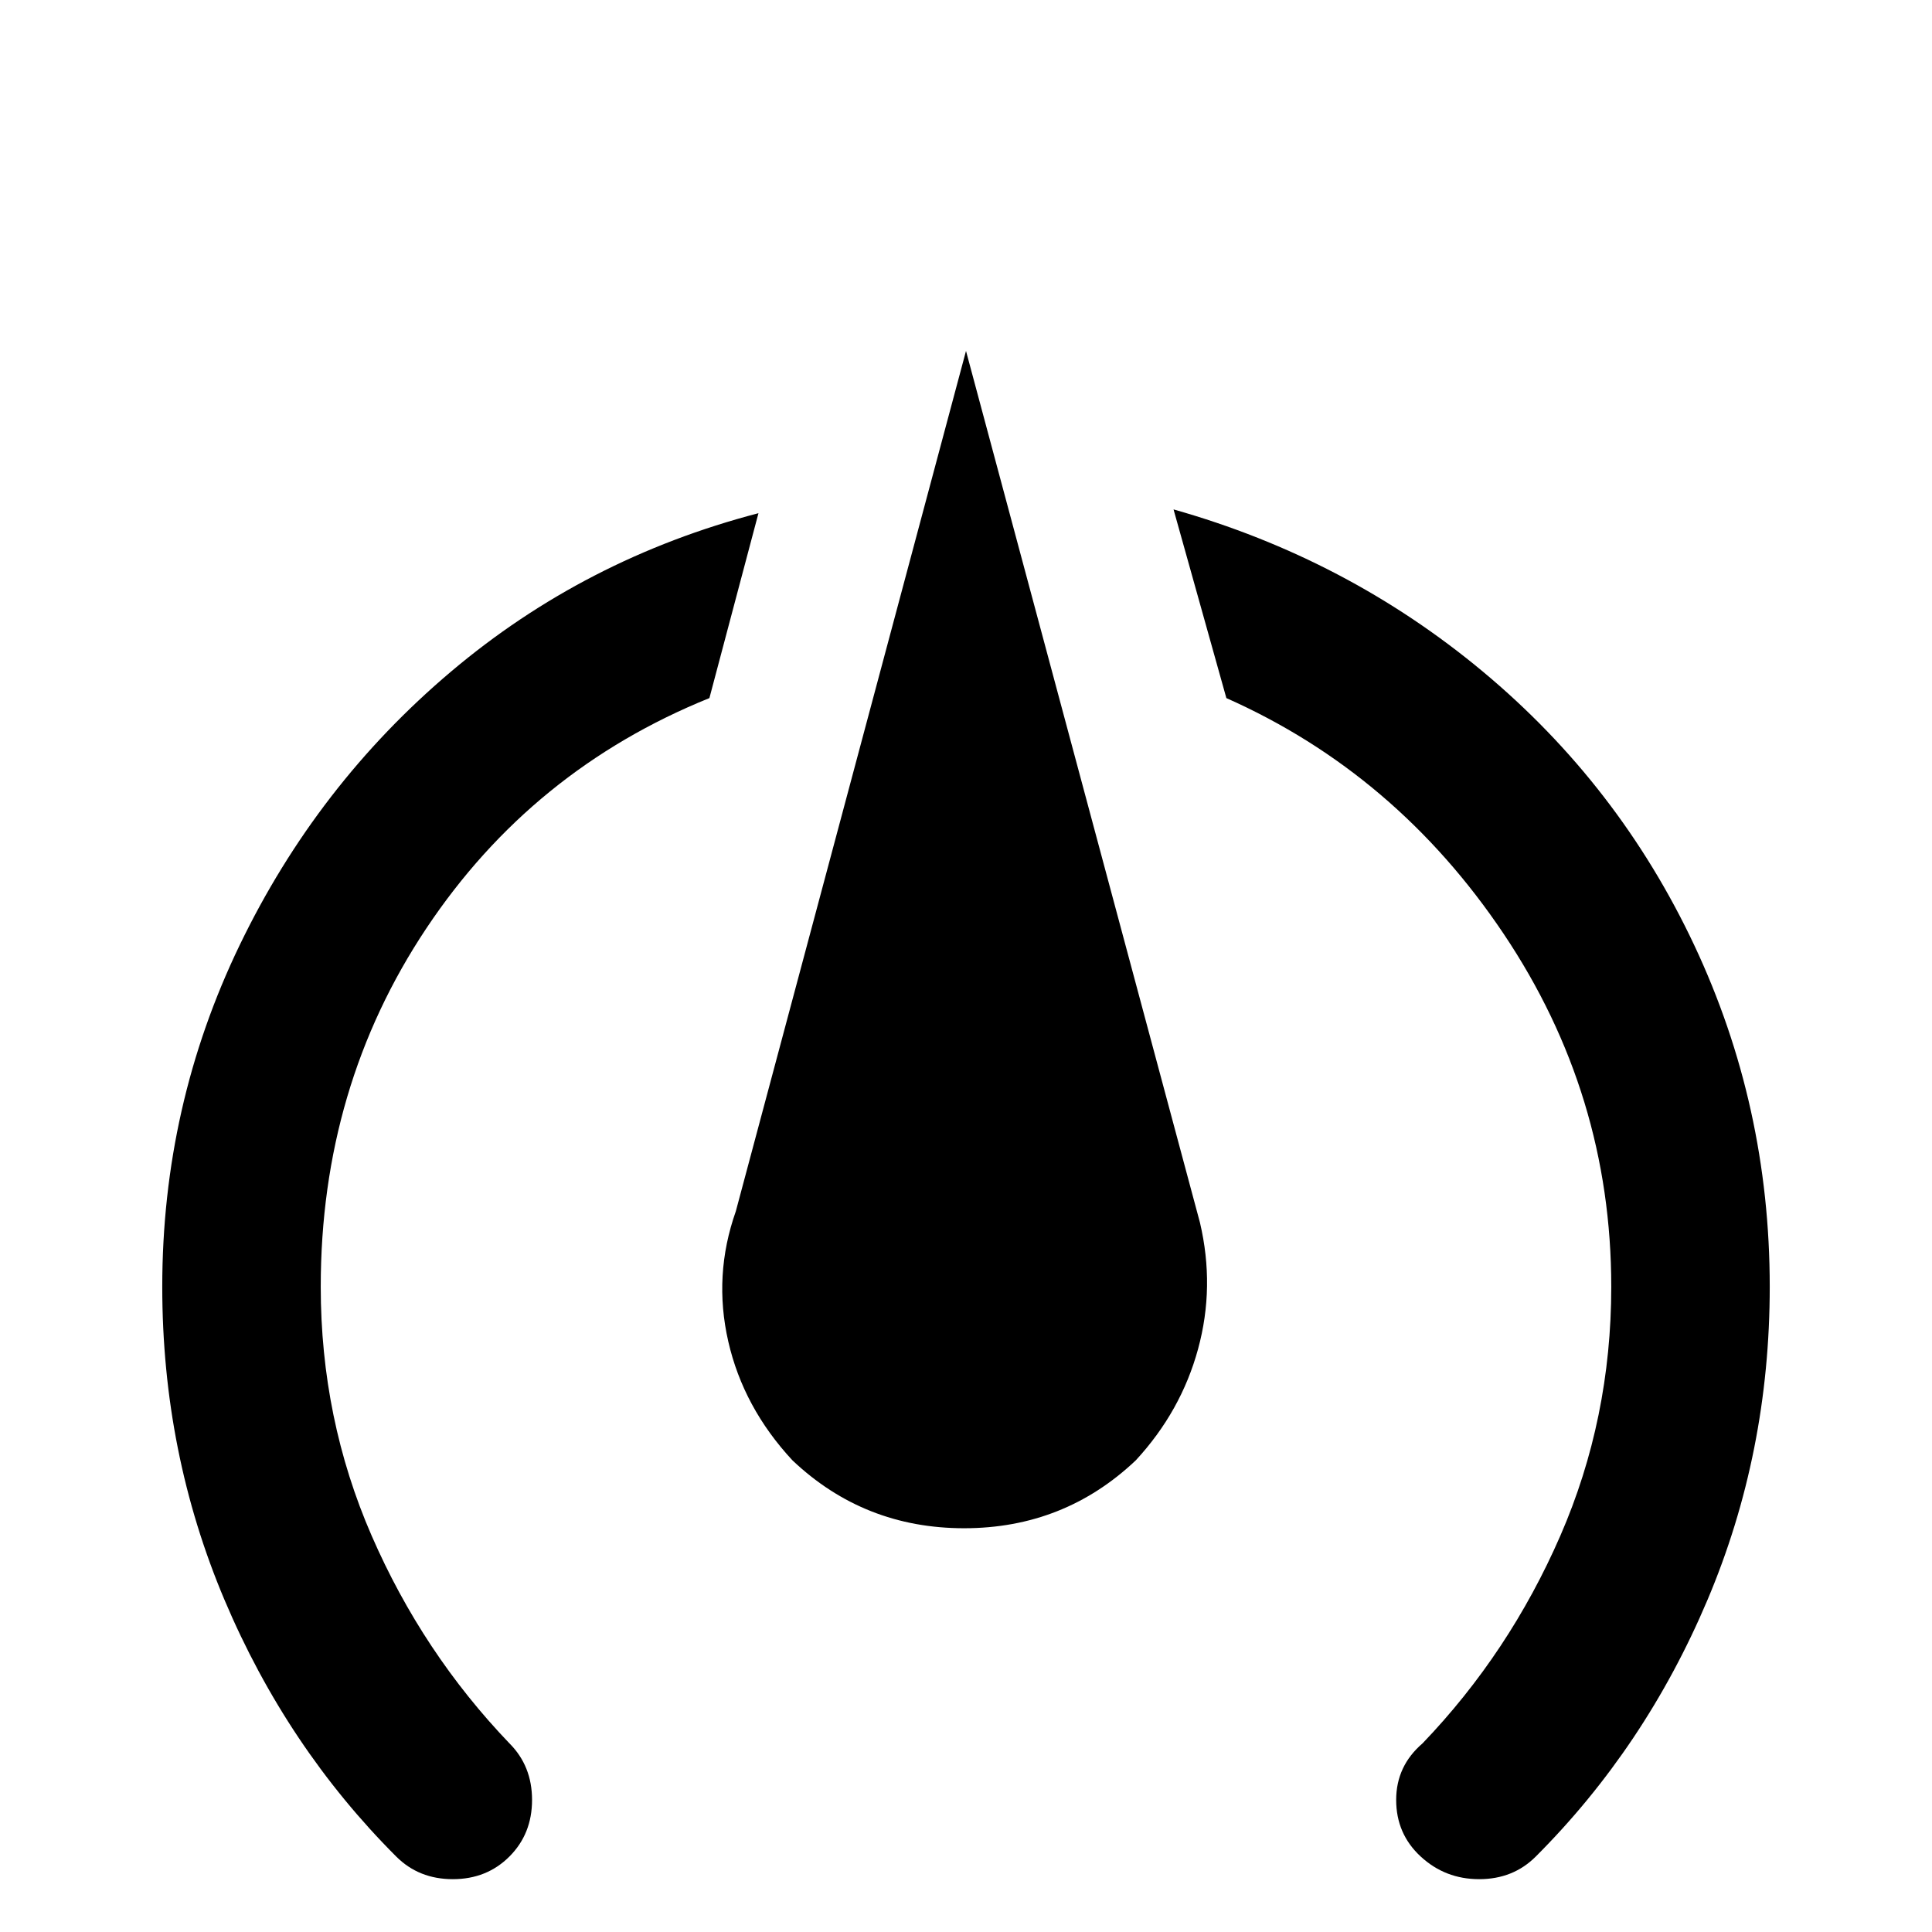 <svg xmlns="http://www.w3.org/2000/svg" viewBox="0 -512 512 512">
	<path fill="#000000" d="M256 -419L195 -191Q189 -174 193 -156.5Q197 -139 210 -125Q229 -107 255.5 -107Q282 -107 301 -125Q313 -138 317.5 -154.5Q322 -171 318 -188ZM311 -377L325 -327Q370 -307 398.5 -264.5Q427 -222 427 -171Q427 -136 413.5 -105Q400 -74 377 -50Q370 -44 370 -35Q370 -26 376.5 -20Q383 -14 392 -14Q401 -14 407 -20Q436 -49 452.5 -88Q469 -127 469 -171Q469 -219 449 -261.5Q429 -304 393 -334Q357 -364 311 -377ZM201 -376Q155 -364 119.5 -334Q84 -304 63.5 -261.5Q43 -219 43 -171Q43 -127 59.5 -88Q76 -49 105 -20Q111 -14 120 -14Q129 -14 135 -20Q141 -26 141 -35Q141 -44 135 -50Q112 -74 98.5 -105Q85 -136 85 -171Q85 -224 113 -266Q141 -308 188 -327Z"/>
</svg>